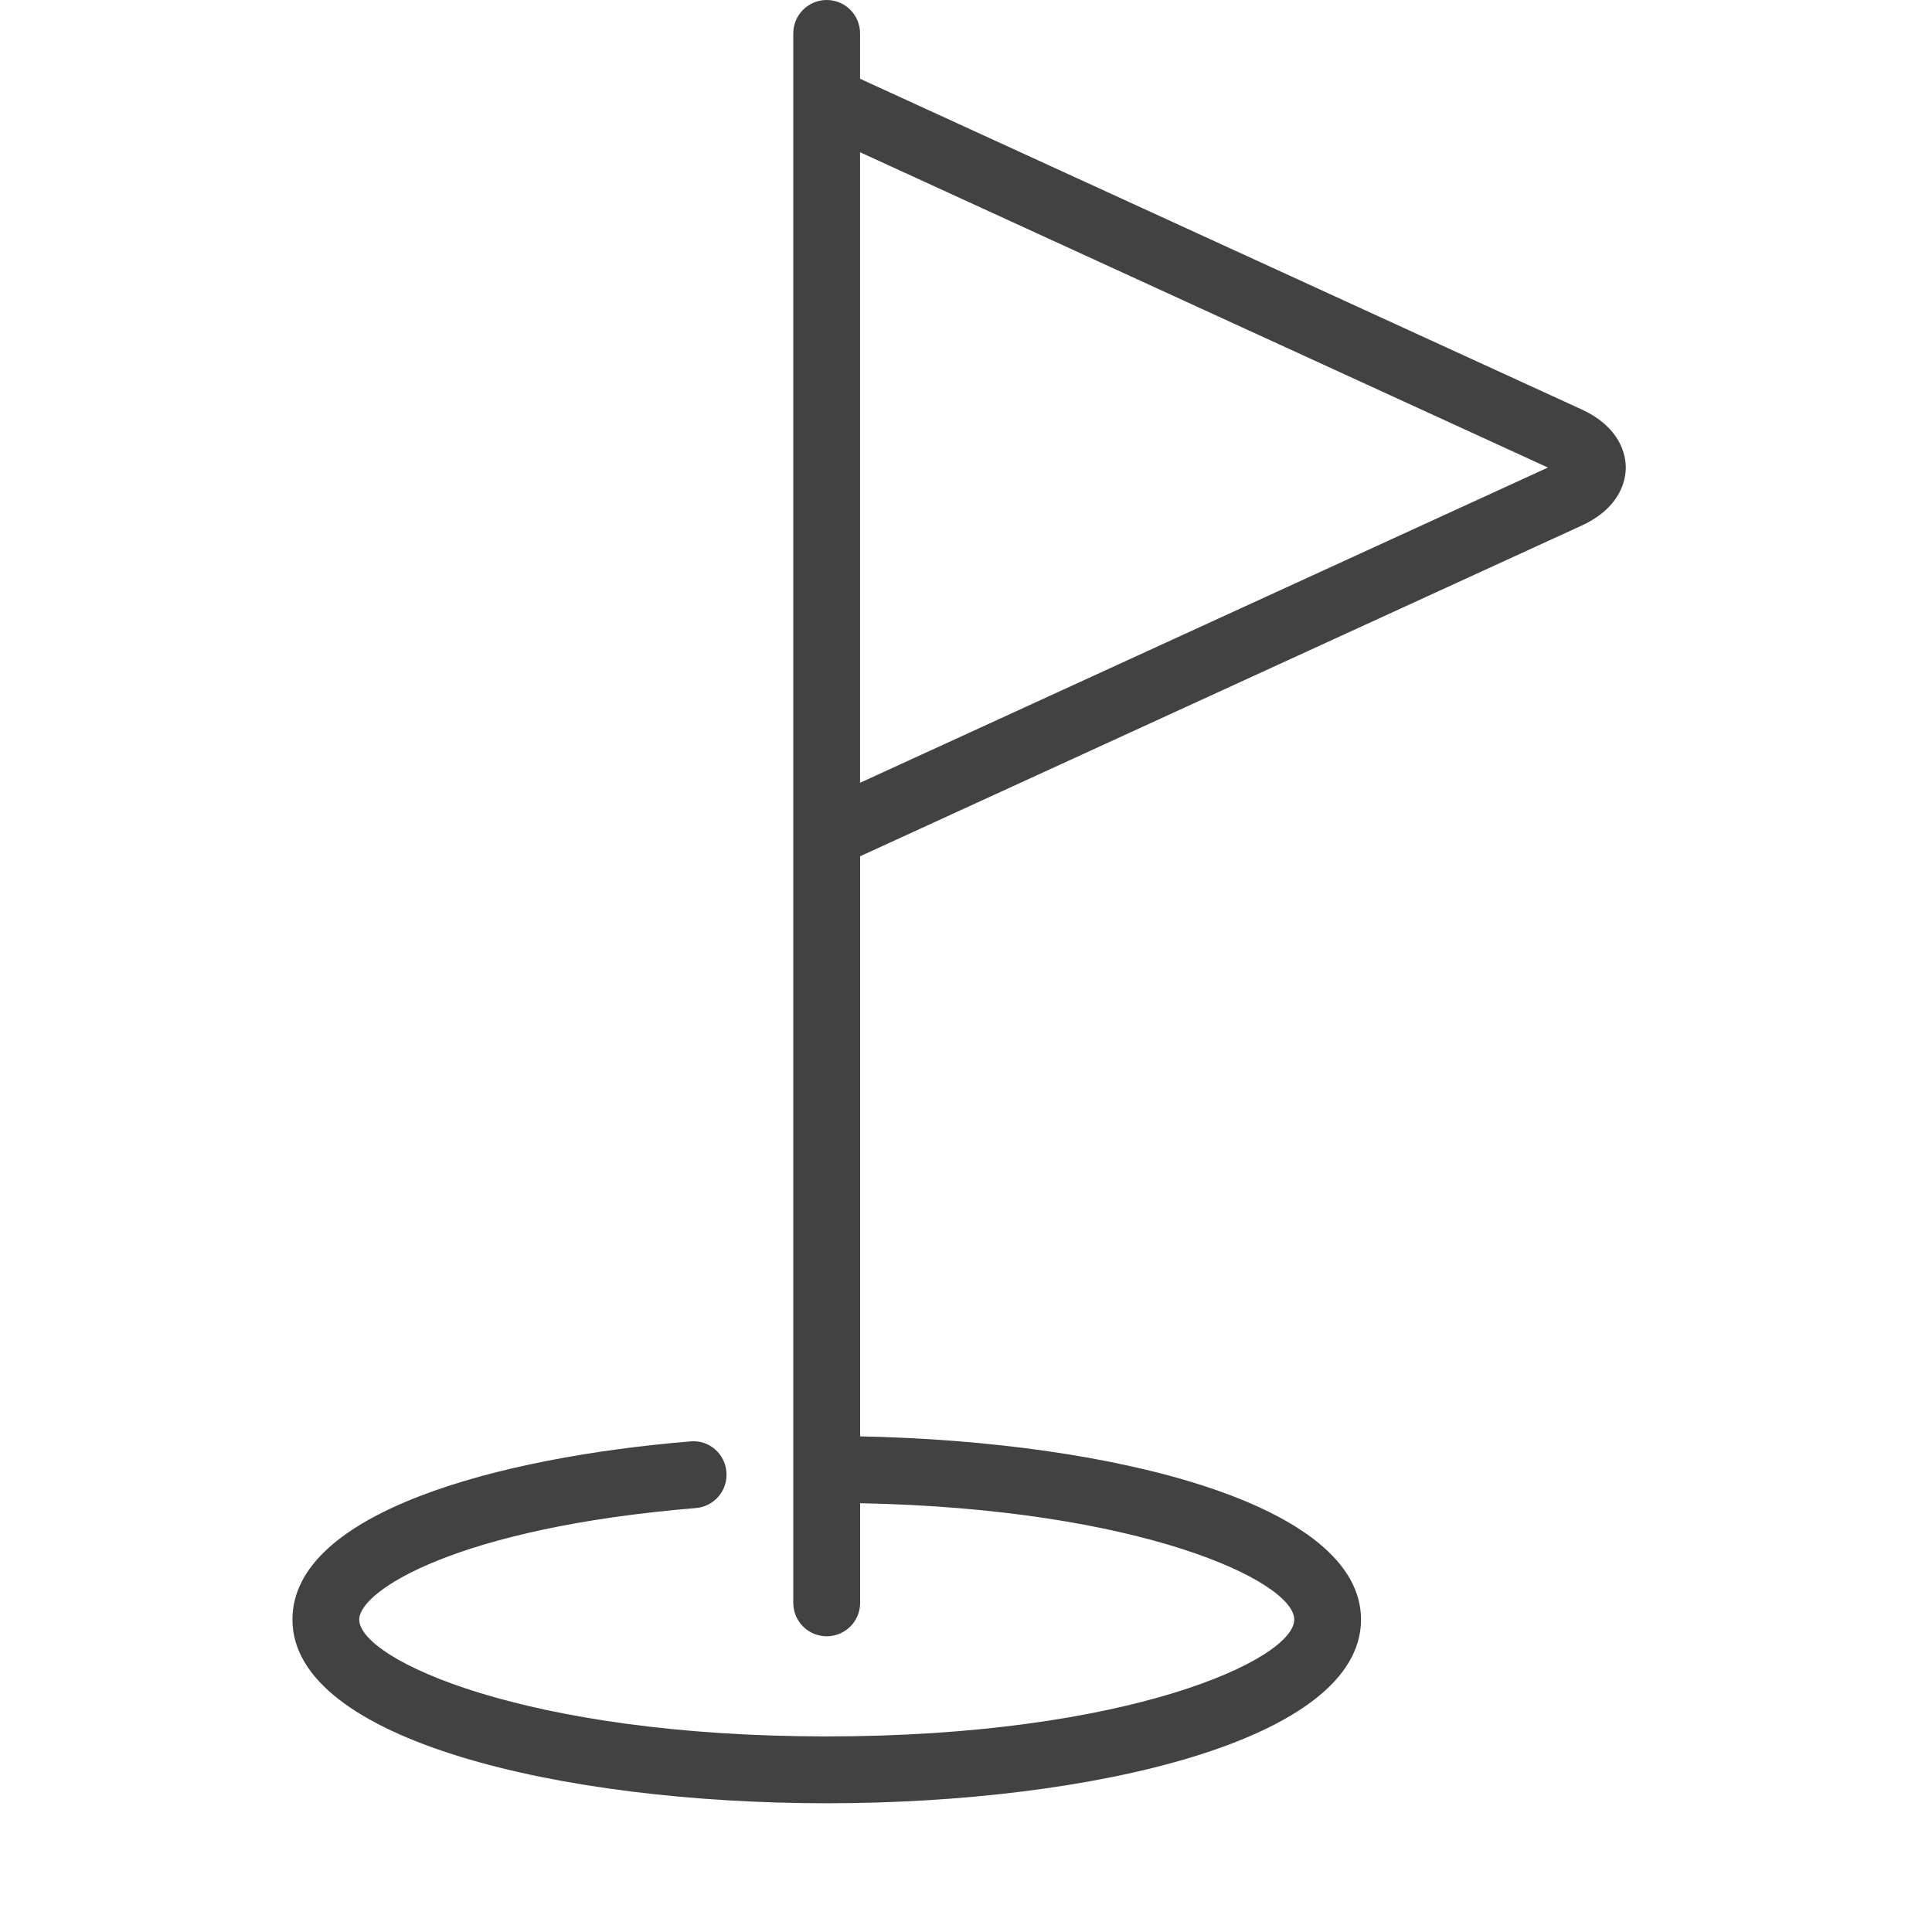 <?xml version="1.0" encoding="utf-8"?>
<!-- Generator: Adobe Illustrator 15.0.0, SVG Export Plug-In . SVG Version: 6.00 Build 0)  -->
<!DOCTYPE svg PUBLIC "-//W3C//DTD SVG 1.0//EN" "http://www.w3.org/TR/2001/REC-SVG-20010904/DTD/svg10.dtd">
<svg version="1.0" id="Layer_1" xmlns="http://www.w3.org/2000/svg" xmlns:xlink="http://www.w3.org/1999/xlink" x="0px" y="0px"
	 width="30px" height="30px" viewBox="0 0 30 30" enable-background="new 0 0 30 30" xml:space="preserve">
<g>
	<g>
		<path fill="#424242" d="M24.554,6.355L13.355,1.223V0.519C13.355,0.232,13.123,0,12.837,0c-0.287,0-0.519,0.232-0.519,0.519
			v22.294c0,0.001,0,0.002,0,0.002c0,0.002,0,0.002,0,0.003v2.071c0,0.287,0.232,0.519,0.519,0.519c0.286,0,0.519-0.231,0.519-0.519
			v-1.547c4.362,0.084,6.741,1.214,6.741,1.807c0,0.615-2.562,1.814-7.26,1.814c-4.697,0-7.259-1.199-7.259-1.814
			c0-0.453,1.534-1.427,5.228-1.732c0.285-0.023,0.498-0.275,0.474-0.561c-0.023-0.285-0.271-0.501-0.56-0.474
			c-2.987,0.247-6.179,1.104-6.179,2.767c0,1.872,4.173,2.852,8.296,2.852c4.124,0,8.297-0.979,8.297-2.852
			c0-1.794-3.832-2.766-7.778-2.845v-9.008l11.198-5.132c0.625-0.286,0.691-0.728,0.691-0.904S25.179,6.642,24.554,6.355z
			 M13.355,12.155V2.364l10.681,4.896L13.355,12.155z"/>
	</g>
</g>
</svg>
